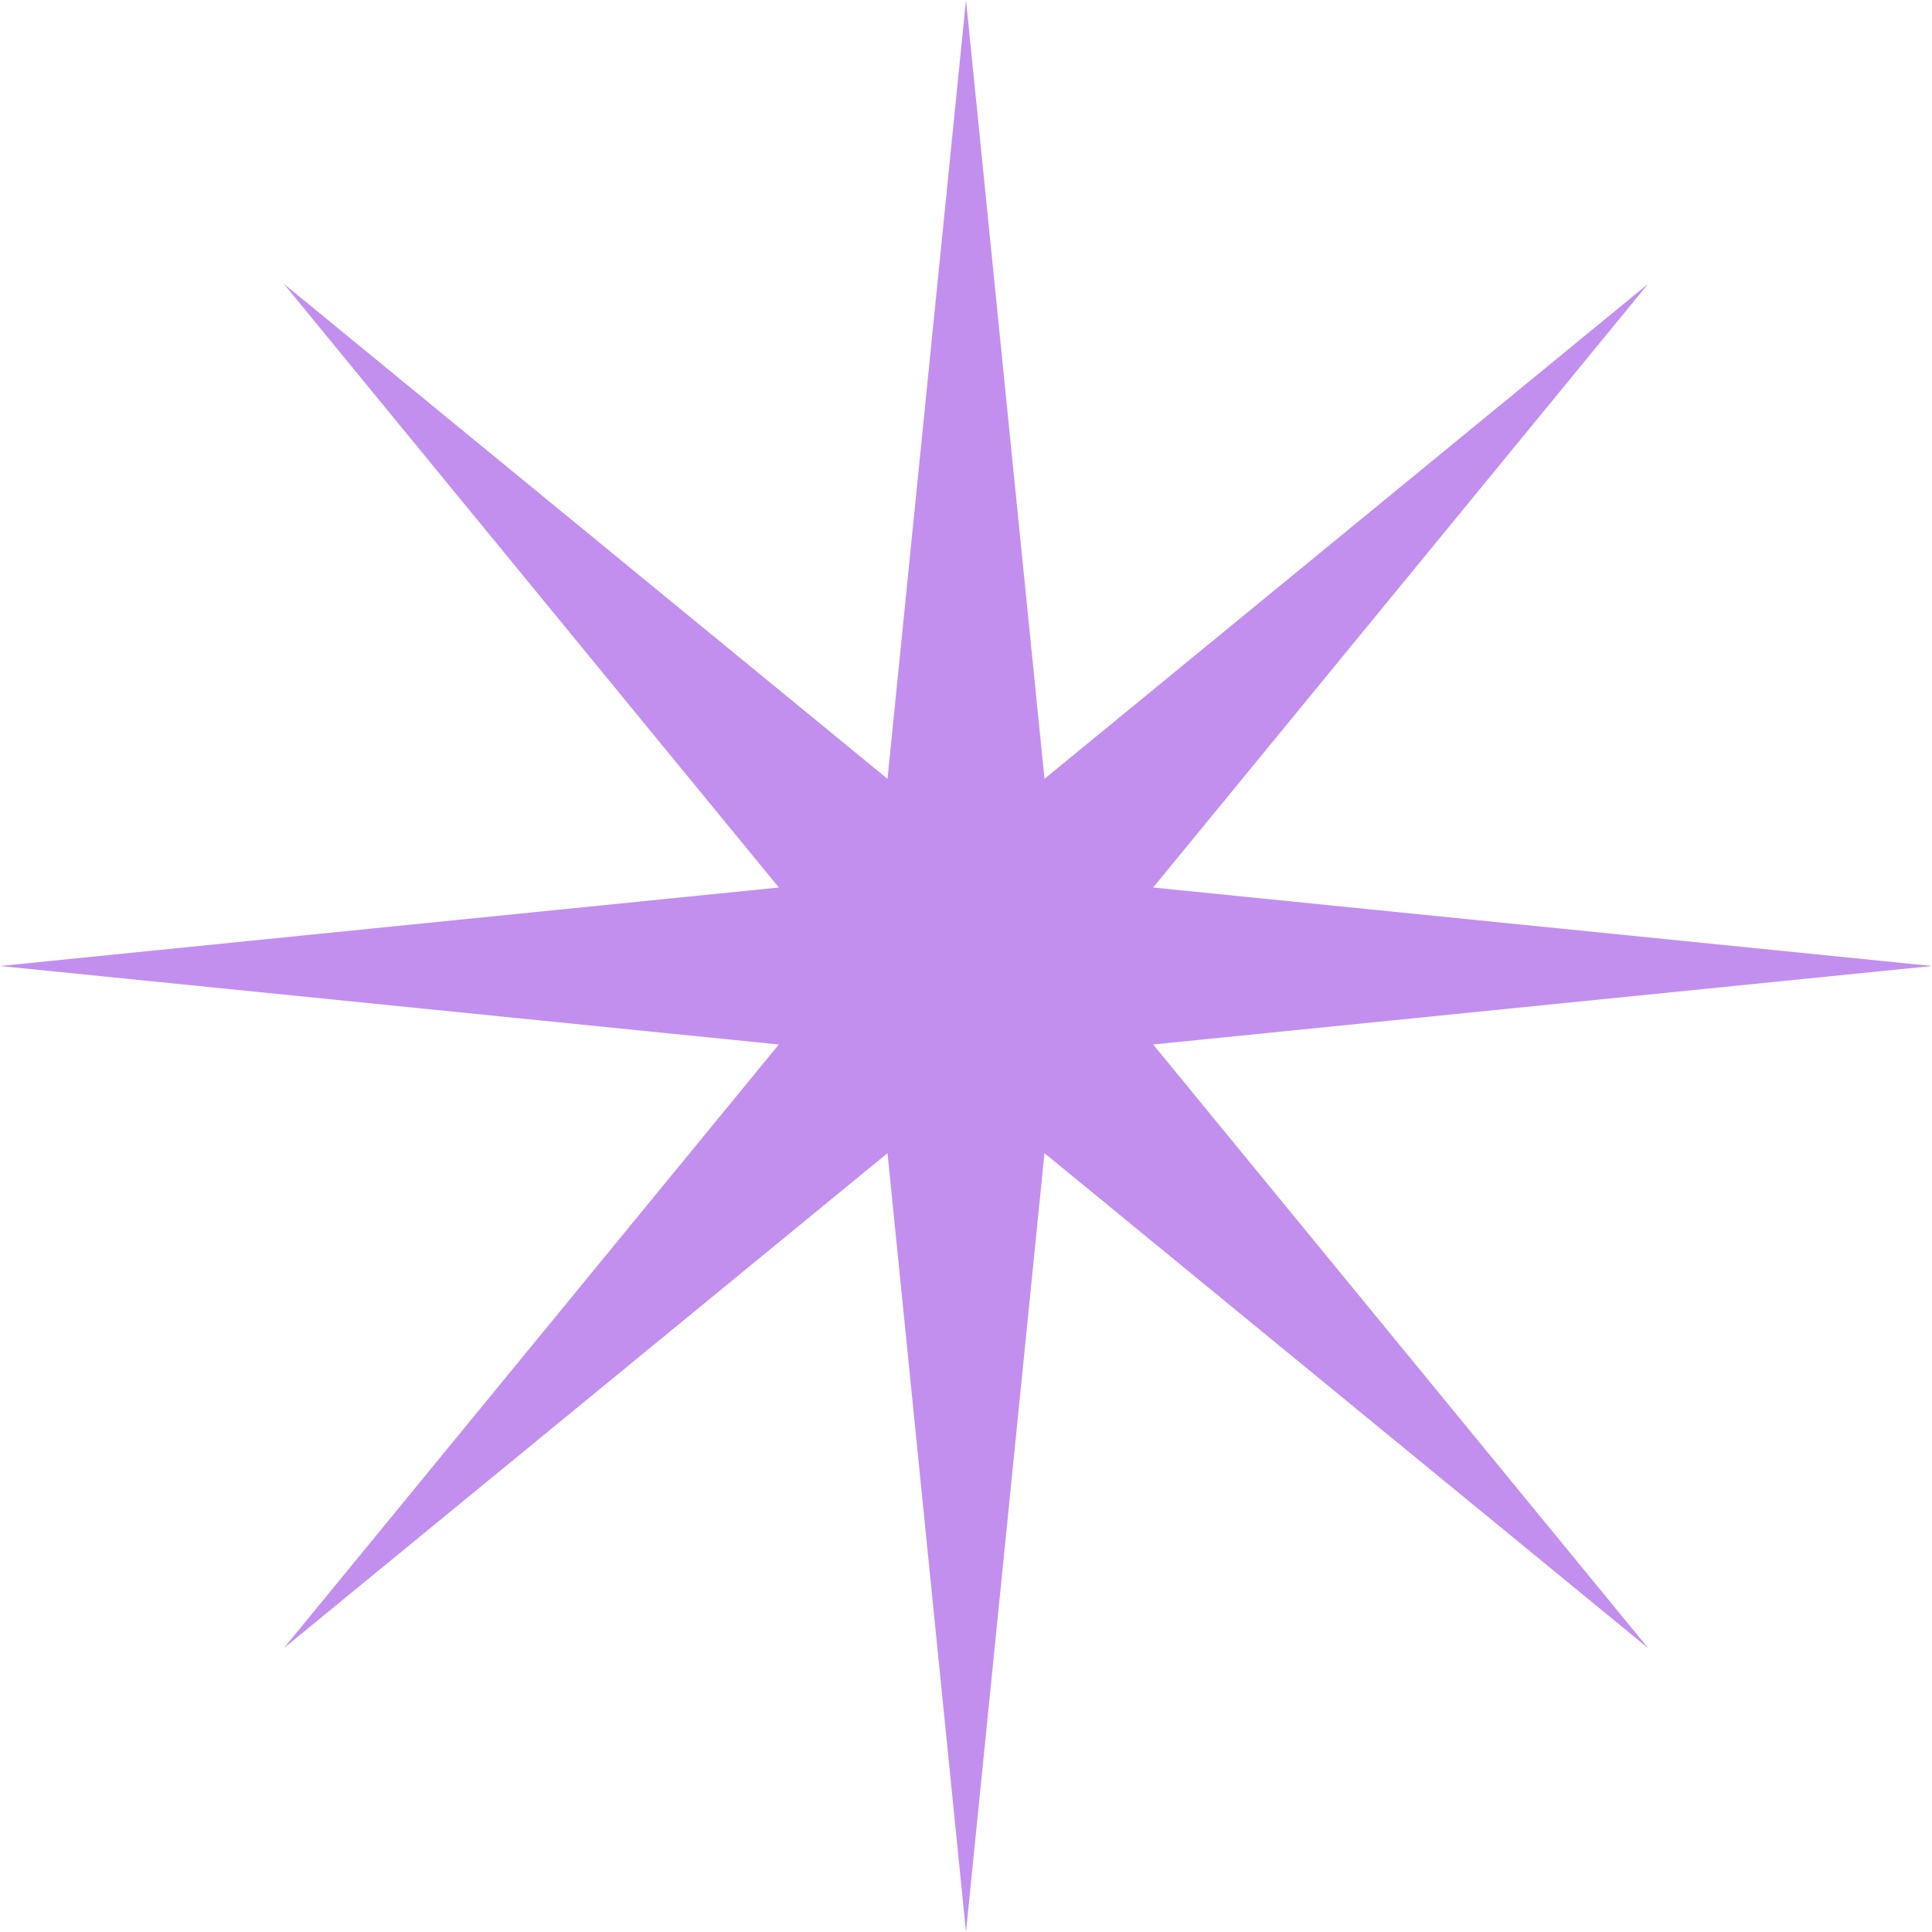 <svg xmlns="http://www.w3.org/2000/svg" viewBox="0 0 64 64">
    <path fill="#c28fef" d="M38.2 34.6L64 32l-25.8-2.6 16.4-20-20 16.4L32 0l-2.6 25.8-20-16.4 16.4 20L0 32l25.8 2.6-16.4 20 20-16.4L32 64l2.6-25.8 20 16.4z"/>
</svg>
